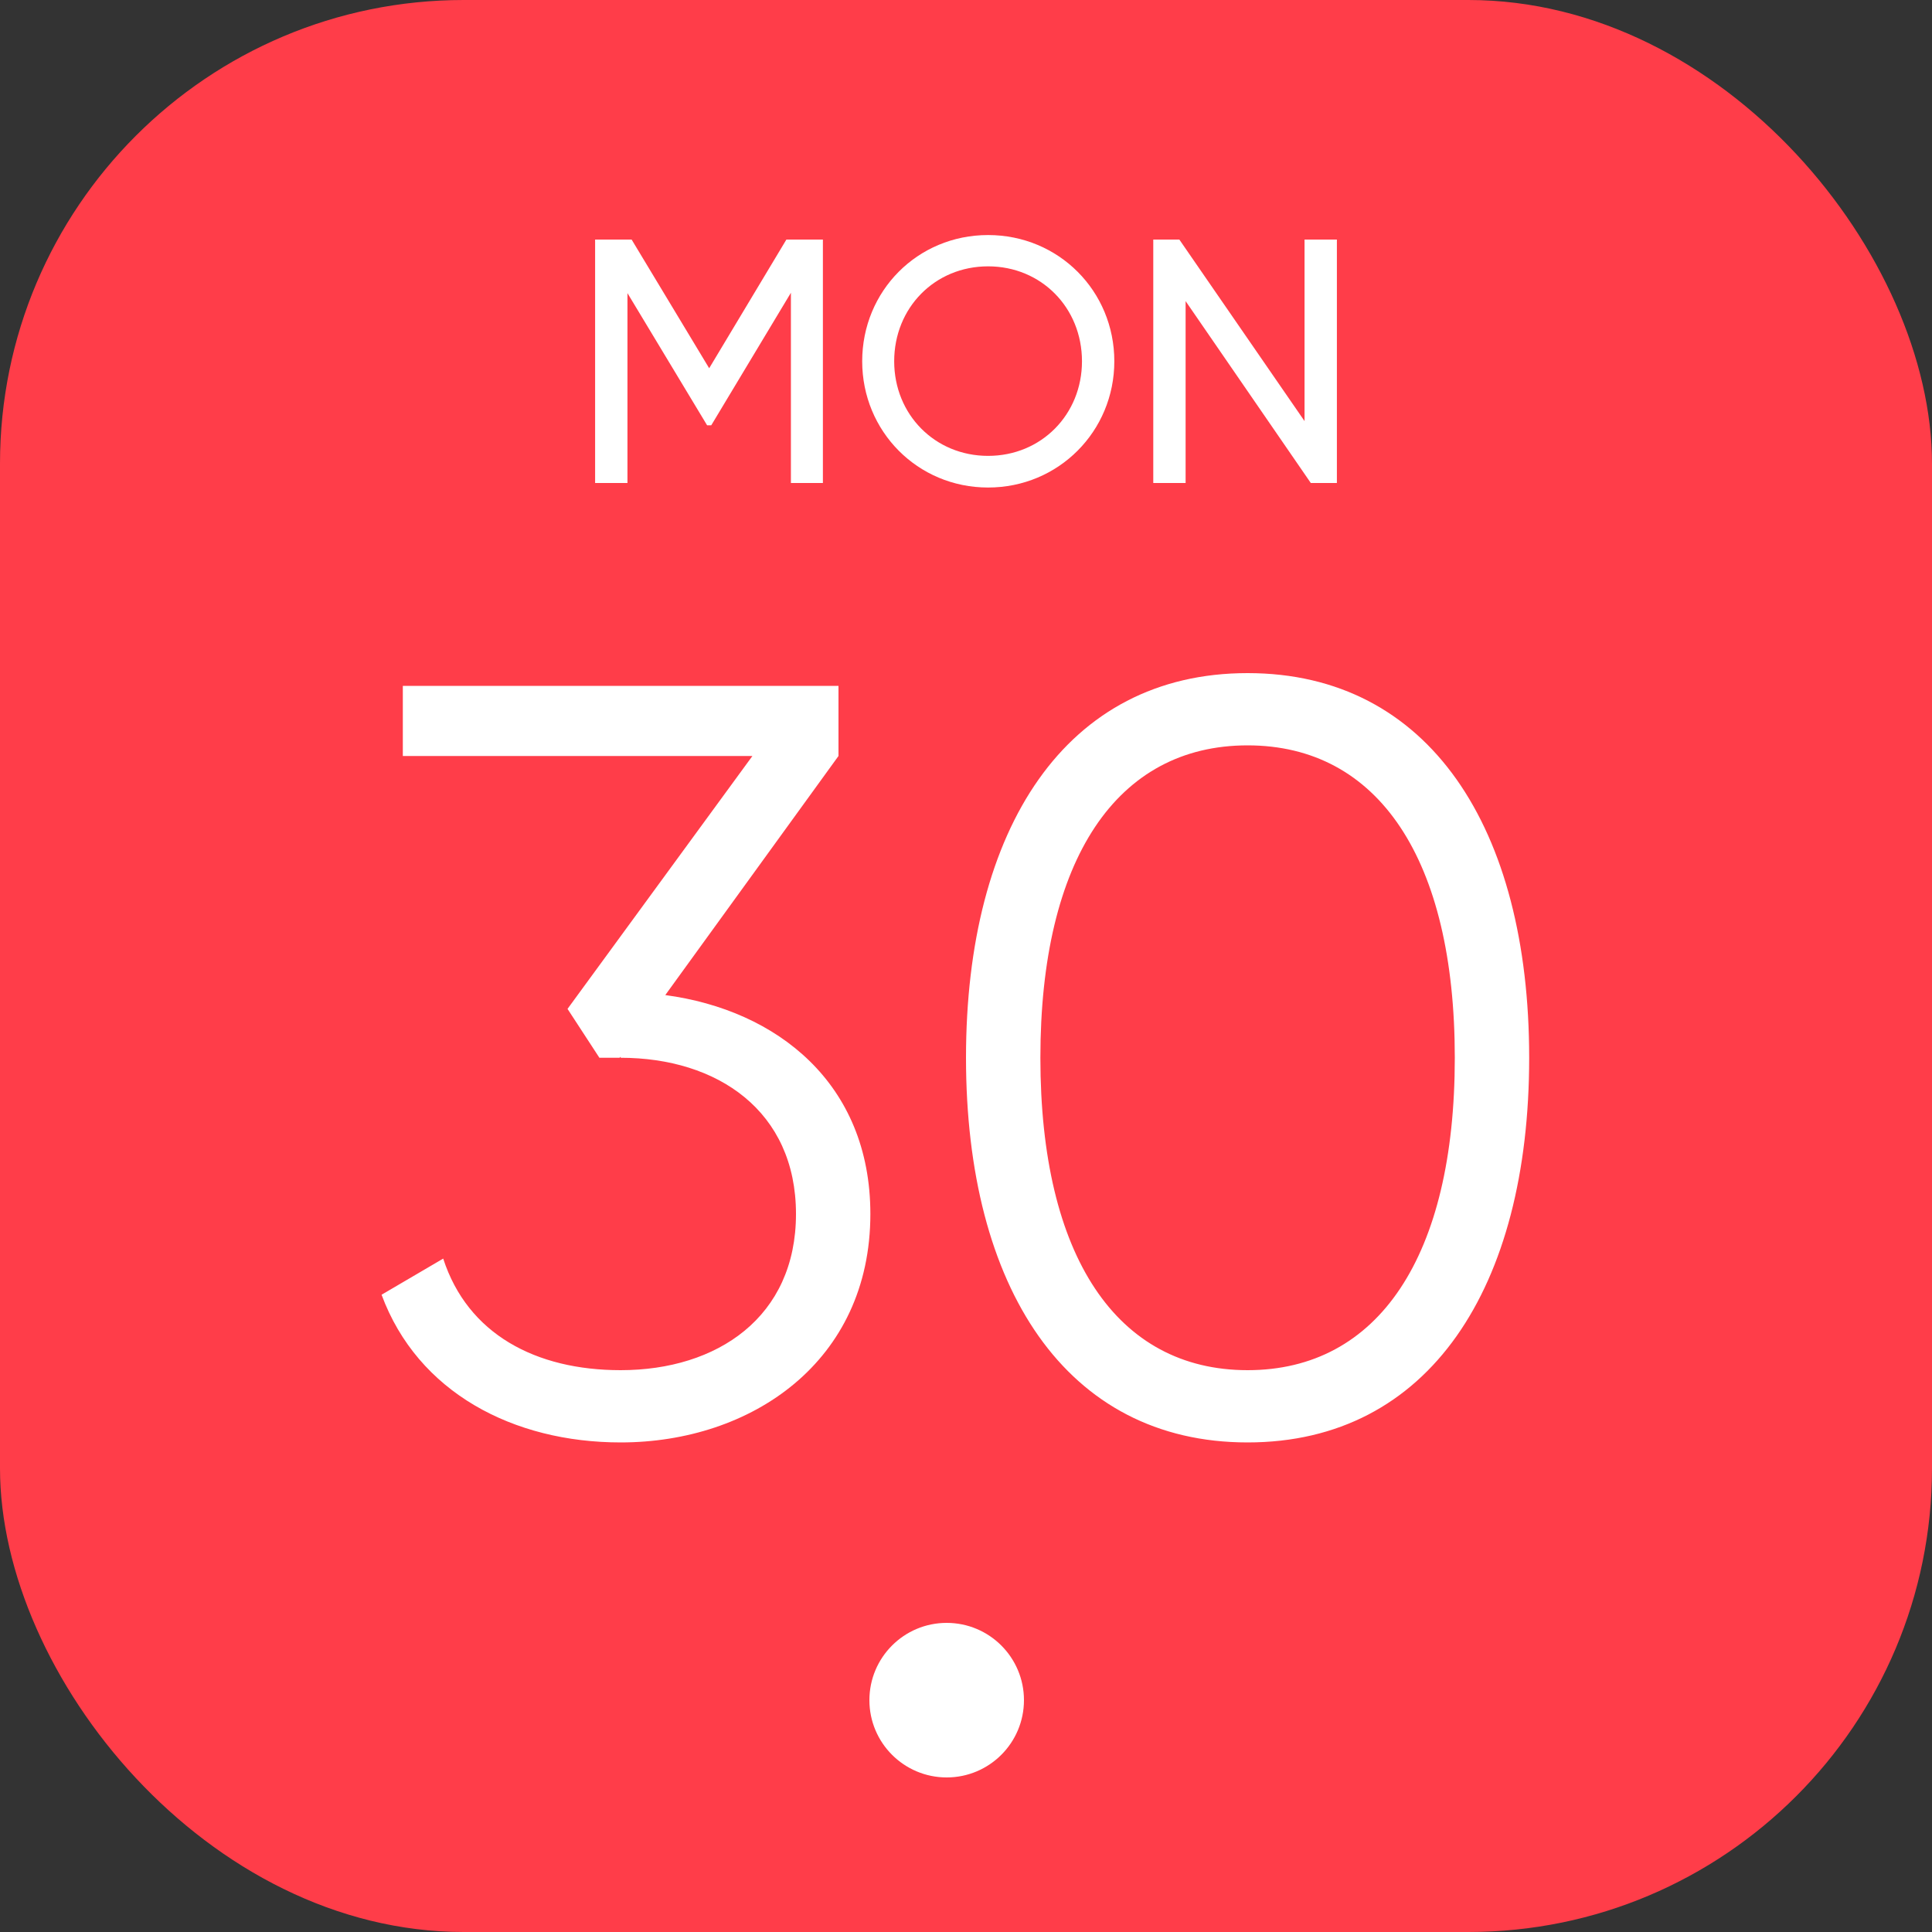 <?xml version="1.0" encoding="UTF-8"?>
<svg width="100px" height="100px" viewBox="0 0 100 100" version="1.1" xmlns="http://www.w3.org/2000/svg" xmlns:xlink="http://www.w3.org/1999/xlink">
    <rect x="0" y="0" width="100" height="100" fill="#333333" stroke="none"/>
    <title>编组 16备份 3</title>
    <g id="页面-1" stroke="none" stroke-width="1" fill="none" fill-rule="evenodd">
        <g id="桌面备份-3" transform="translate(-177, -328)">
            <g id="编组-16" transform="translate(155, 110)">
                <g id="日历bg" transform="translate(22, 218)">
                    <g id="编组-34">
                        <rect id="矩形" fill="#FF3D49" x="0" y="0" width="100" height="100" rx="24"></rect>
                        <path d="M32.125,74.66 C38.89,74.66 45.05,70.48 45.05,62.835 C45.05,56.07 40.21,52.275 34.435,51.505 L43.4,39.13 L43.4,35.5 L20.85,35.5 L20.85,39.13 L38.945,39.13 L29.375,52.22 L31.025,54.75 L32.07,54.75 L32.125,54.695 L32.125,54.75 C37.13,54.75 41.2,57.5 41.2,62.835 C41.2,68.17 37.13,70.92 32.125,70.92 C27.725,70.92 24.205,69.05 22.94,65.145 L19.75,67.015 C21.62,72.075 26.57,74.66 32.125,74.66 Z M64.575,74.66 C73.98,74.66 79.15,66.63 79.15,54.75 C79.15,42.87 73.98,34.84 64.575,34.84 C55.17,34.84 50,42.87 50,54.75 C50,66.63 55.17,74.66 64.575,74.66 Z M64.575,70.92 C57.81,70.92 53.85,65.035 53.85,54.75 C53.85,44.465 57.81,38.58 64.575,38.58 C71.34,38.58 75.3,44.465 75.3,54.75 C75.3,65.035 71.34,70.92 64.575,70.92 Z" id="30" fill="#FFFFFF" fill-rule="nonzero"></path>
                        <path d="M32.477,25 L32.477,15.172 L36.599,22.012 L36.815,22.012 L40.937,15.154 L40.937,25 L42.593,25 L42.593,12.4 L40.703,12.4 L36.707,19.06 L32.693,12.4 L30.803,12.4 L30.803,25 L32.477,25 Z M51.143,25.234 C54.797,25.234 57.677,22.318 57.677,18.7 C57.677,15.064 54.797,12.166 51.143,12.166 C47.489,12.166 44.627,15.064 44.627,18.7 C44.627,22.318 47.489,25.234 51.143,25.234 Z M51.143,23.596 C48.389,23.596 46.283,21.454 46.283,18.7 C46.283,15.928 48.389,13.786 51.143,13.786 C53.897,13.786 56.003,15.928 56.003,18.7 C56.003,21.454 53.897,23.596 51.143,23.596 Z M61.367,25 L61.367,15.586 L67.847,25 L69.197,25 L69.197,12.4 L67.523,12.4 L67.523,21.796 L61.043,12.4 L59.693,12.4 L59.693,25 L61.367,25 Z" id="MON" fill="#FFFFFF" fill-rule="nonzero"></path>
                        <circle id="椭圆形备份-4" fill="#FFFFFF" cx="49" cy="88" r="4"></circle>
                    </g>
                    <g id="编组-30" transform="translate(9.579, 16.526)"></g>
                </g>
            </g>
        </g>
    </g>
</svg>
